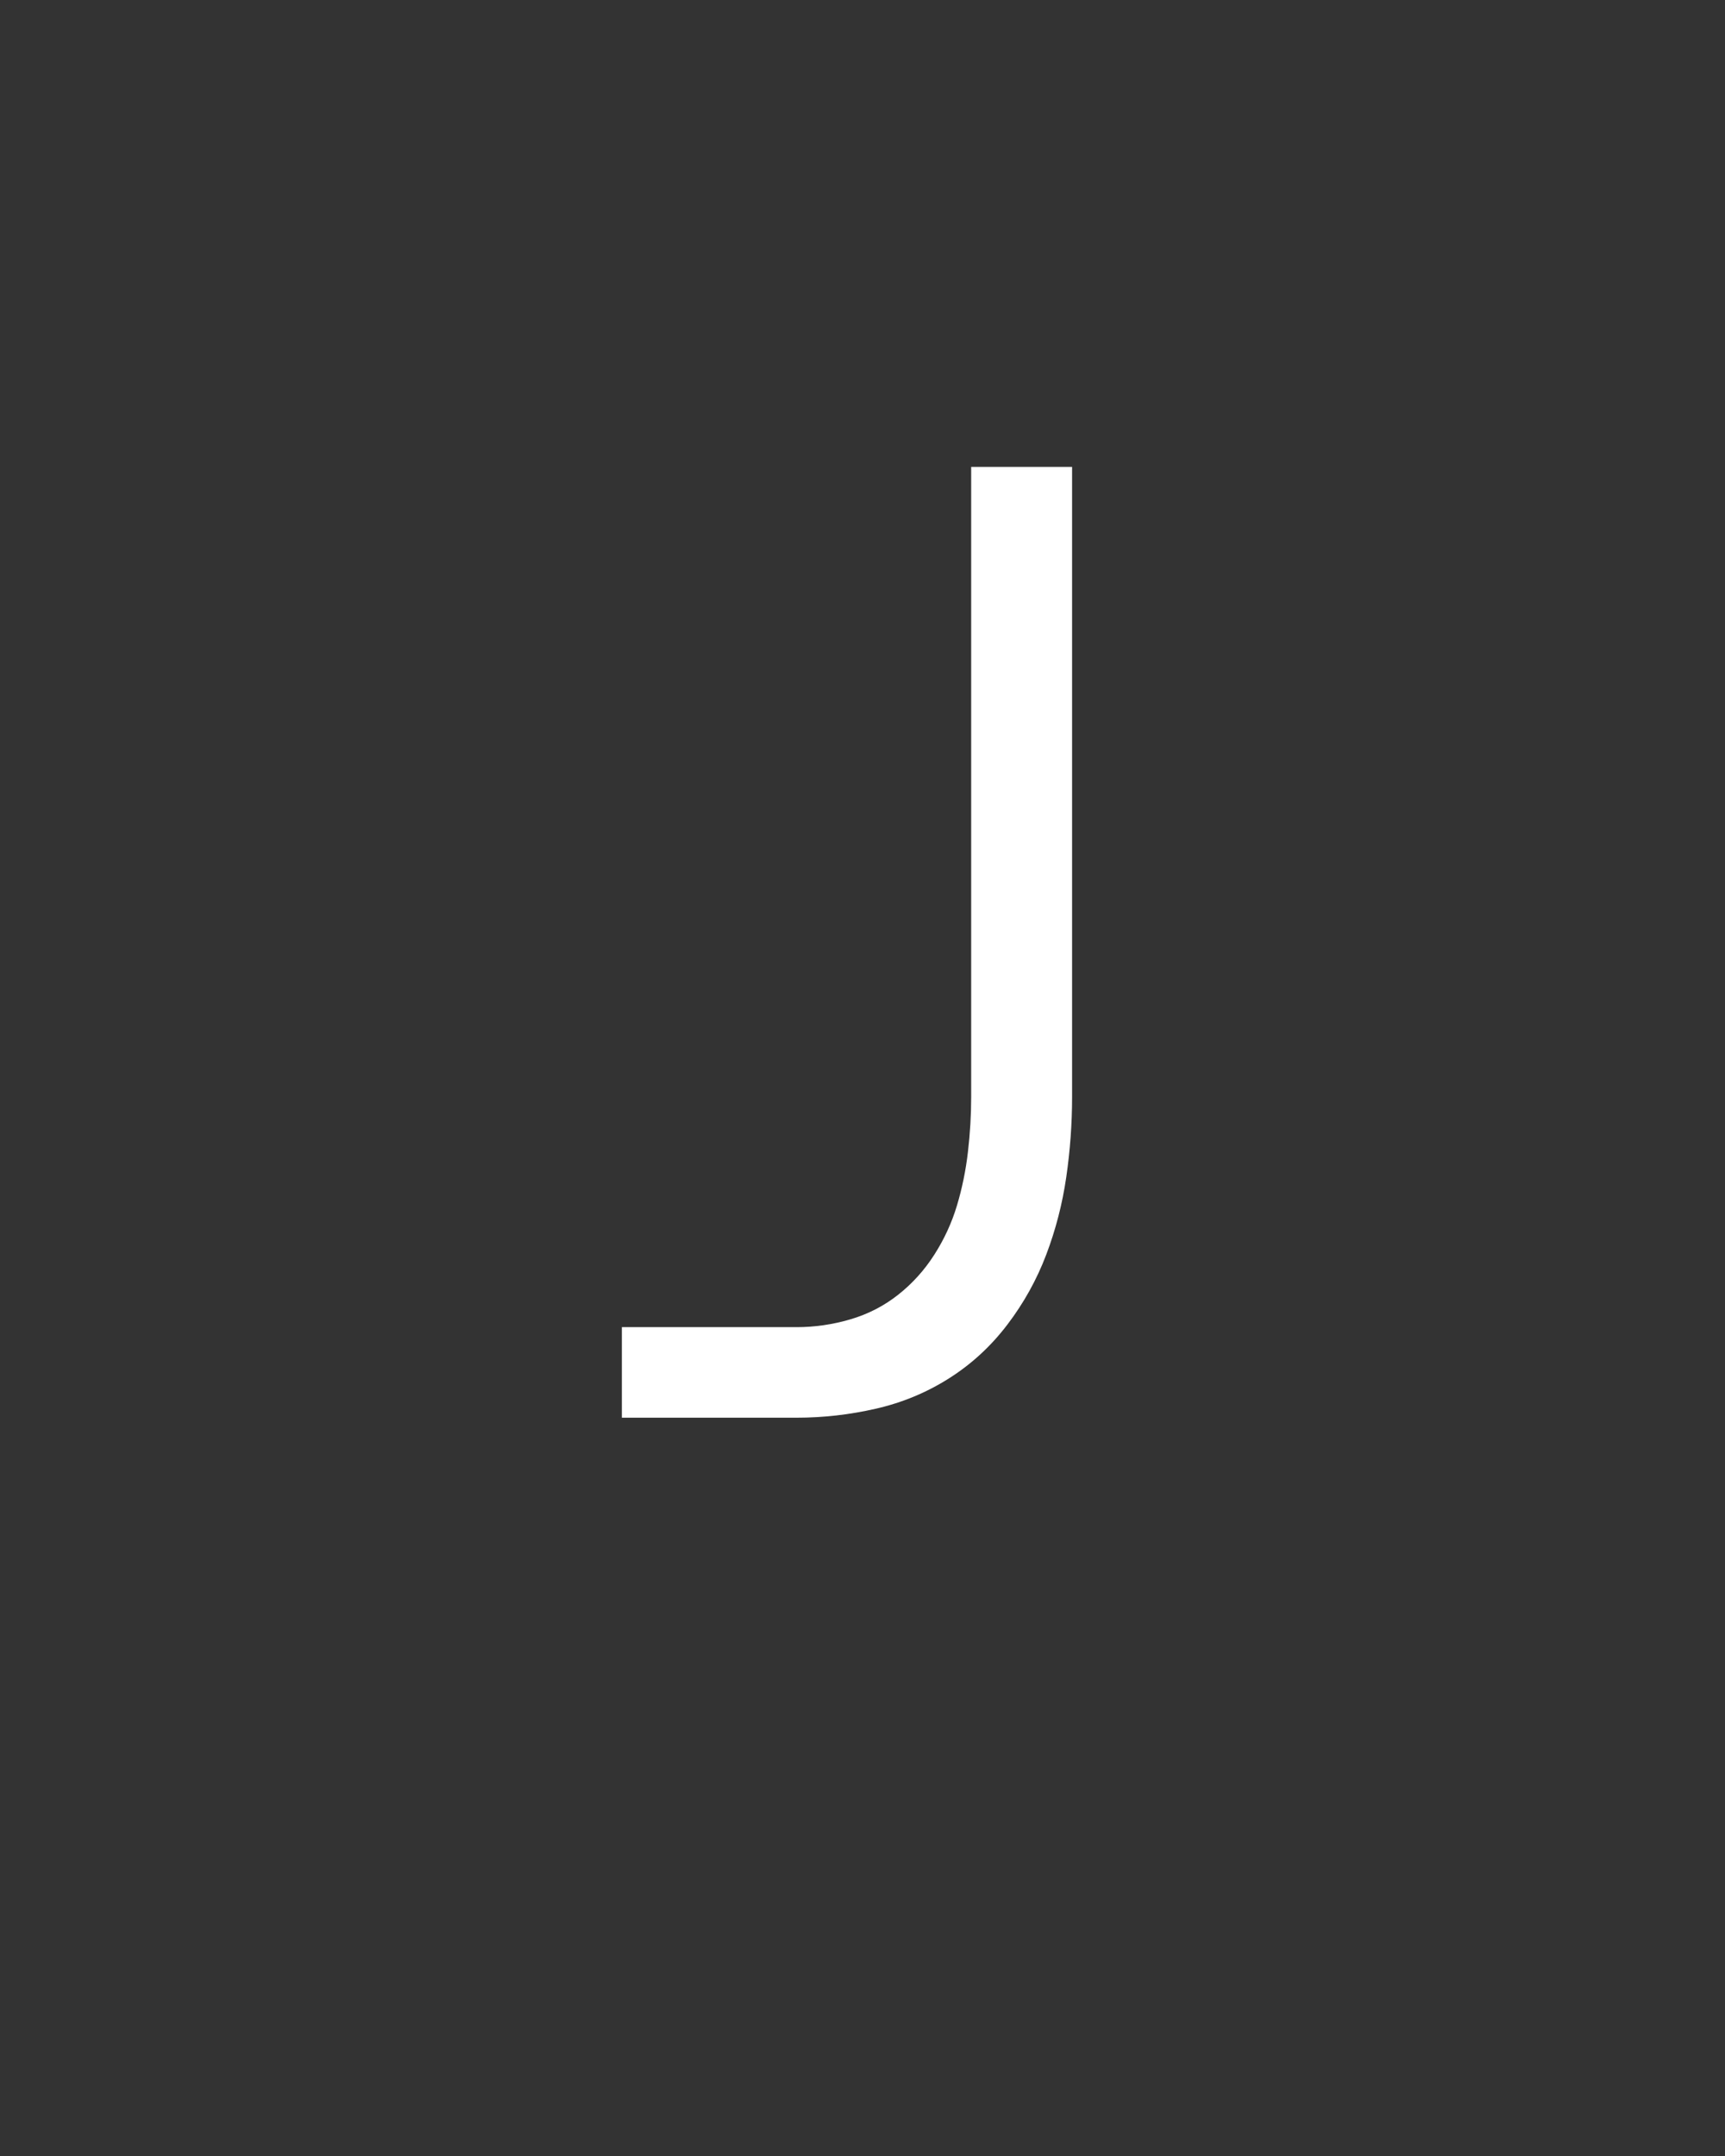 <svg xmlns="http://www.w3.org/2000/svg" height="160" viewBox="0 0 128 160" width="128"><rect x="0" y="0" width="128" height="160" fill="#333333" stroke="none"/><defs><path d="M 64 0 L 64 -70 L 199 -70 Q 220 -70 240.5 -76 Q 261 -82 277.5 -95 Q 294 -108 305.5 -126 Q 317 -144 323 -164 Q 329 -184 331.5 -205.5 Q 334 -227 334 -248 L 334 -735 L 412 -735 L 412 -248 Q 412 -217 407.5 -186 Q 403 -155 392 -126 Q 381 -97 362 -72 Q 343 -47 317 -30.5 Q 291 -14 260.5 -7 Q 230 0 199 0 Z " id="path1"/></defs><g><g fill="#ffffff" transform="translate(40 105.21) rotate(0)"><use href="#path1" transform="translate(0 0) scale(0.096)"/></g></g></svg>